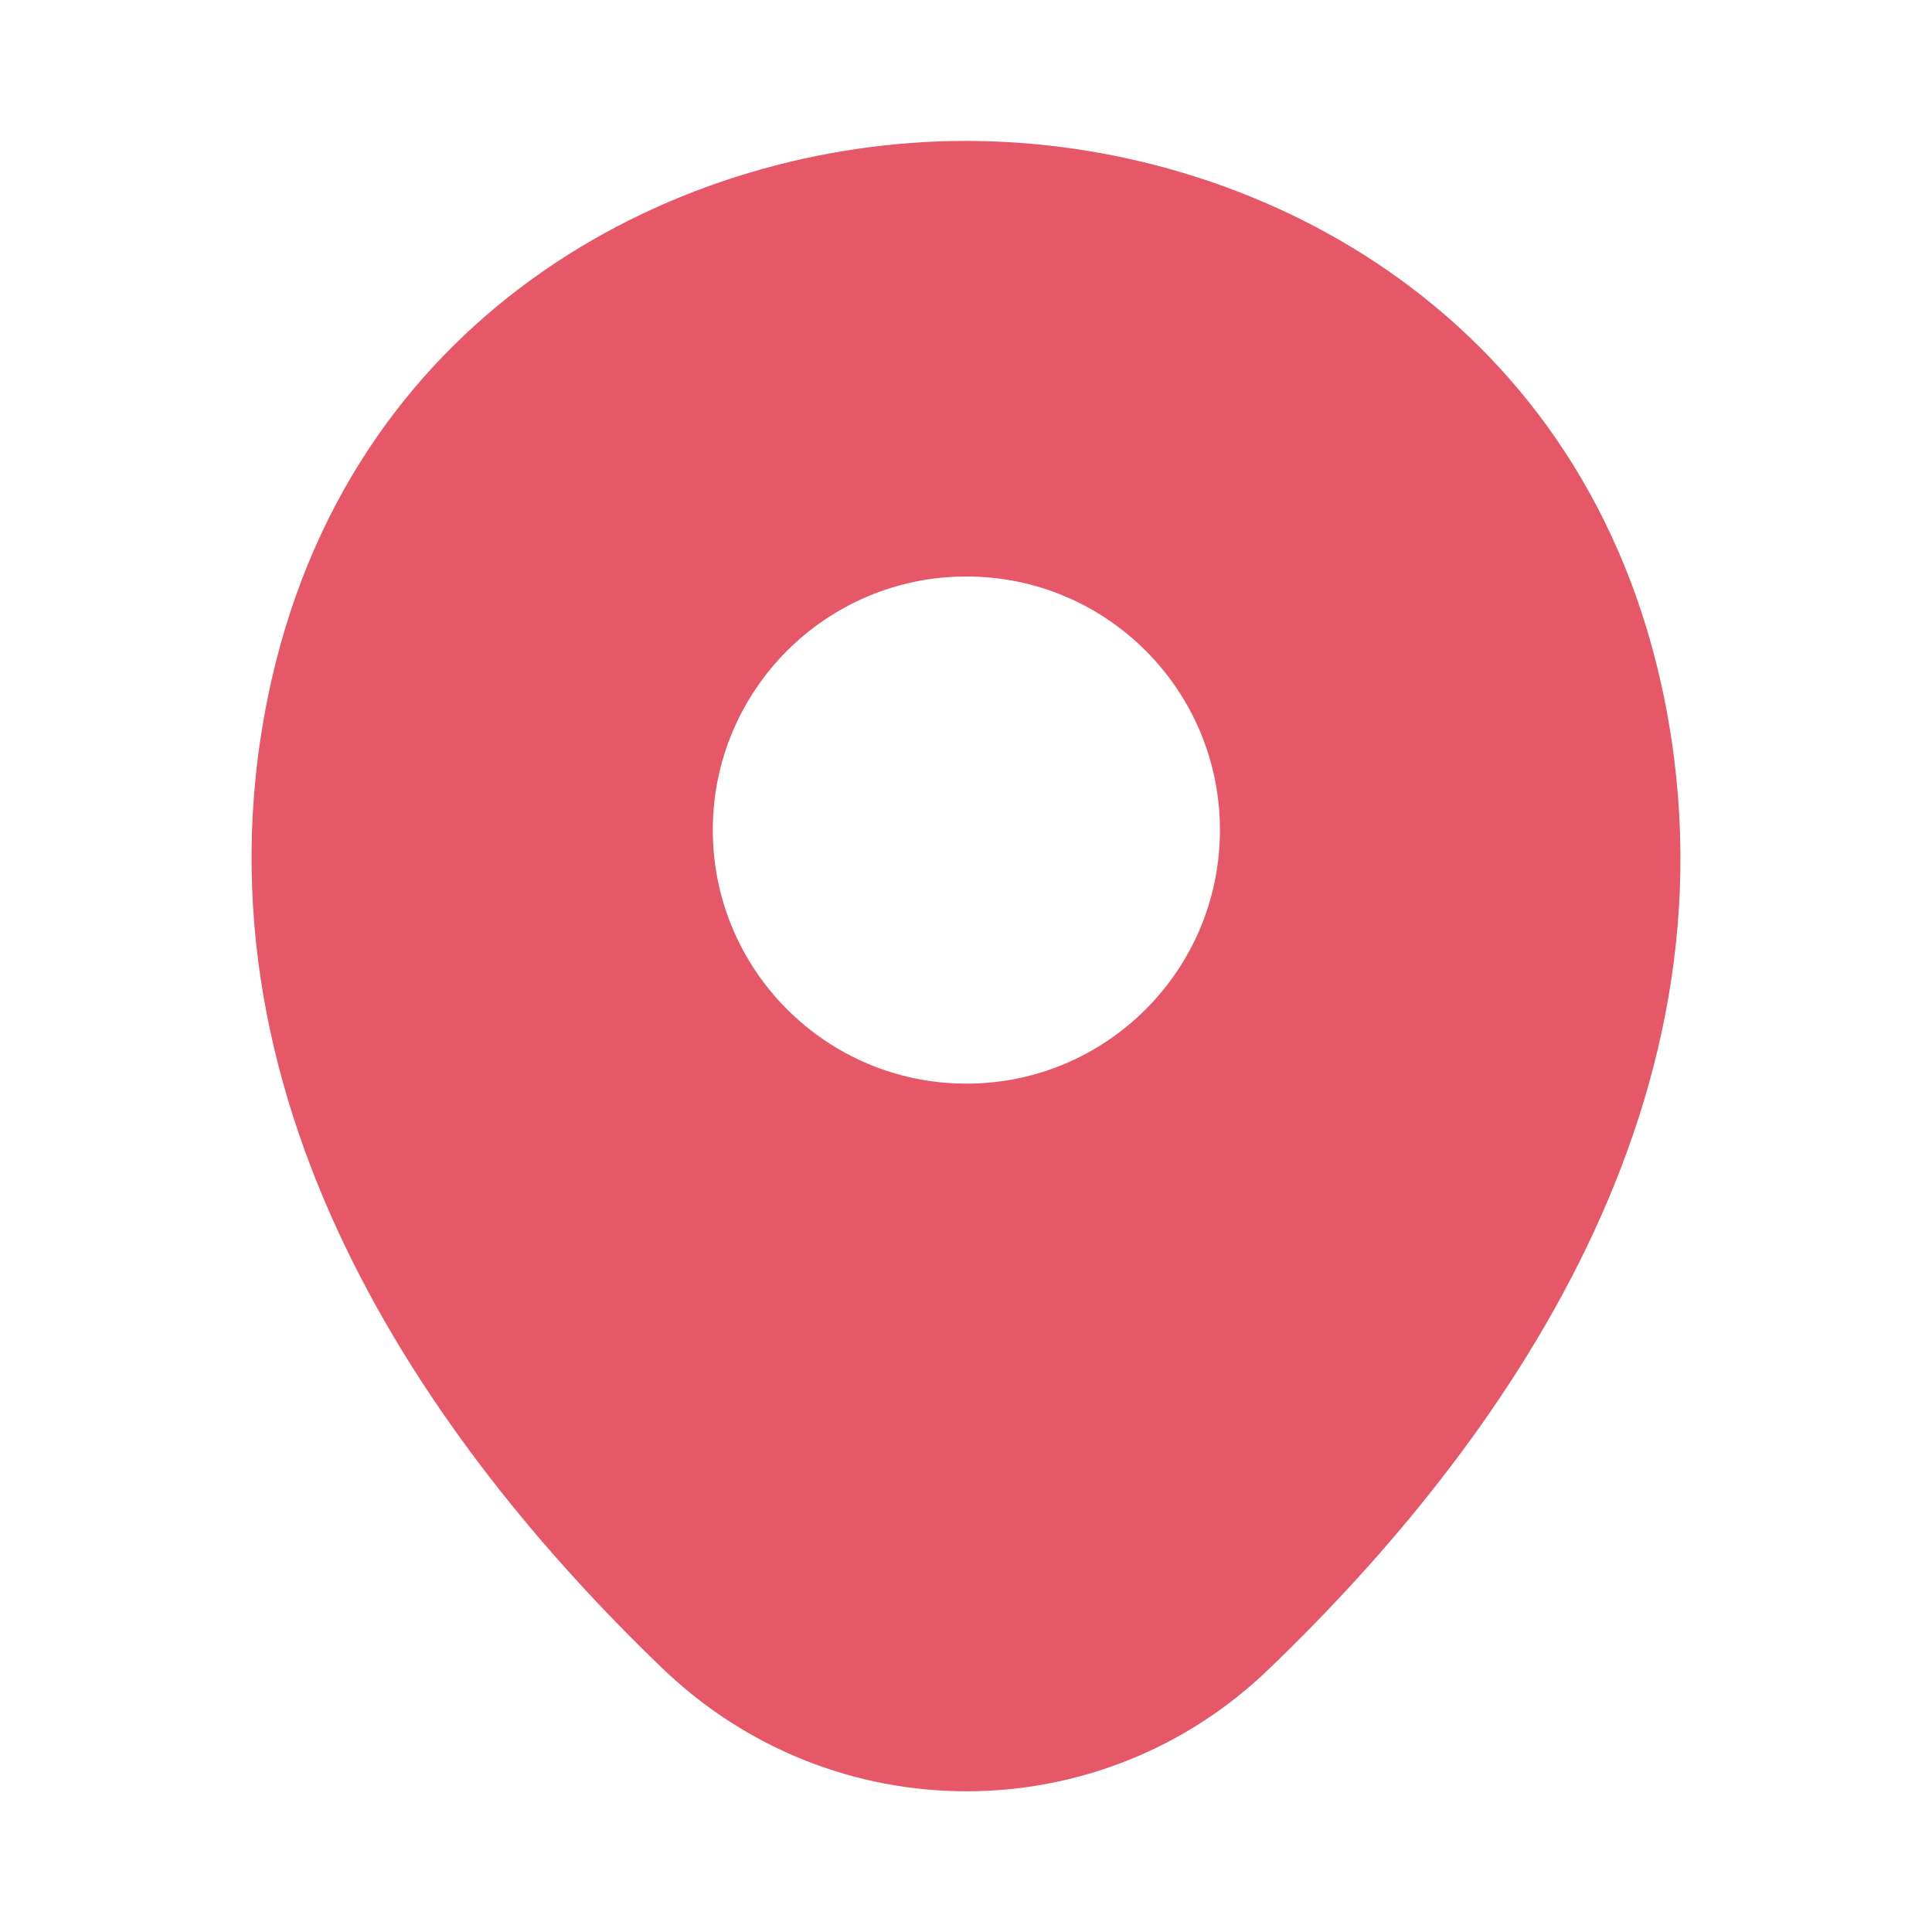 <svg width="18" height="18" viewBox="0 0 18 18" fill="none" xmlns="http://www.w3.org/2000/svg">
<path d="M15.469 6.338C14.681 2.873 11.659 1.313 9.004 1.313C9.004 1.313 9.004 1.313 8.996 1.313C6.349 1.313 3.319 2.866 2.531 6.331C1.654 10.201 4.024 13.479 6.169 15.541C6.964 16.306 7.984 16.689 9.004 16.689C10.024 16.689 11.044 16.306 11.831 15.541C13.976 13.479 16.346 10.209 15.469 6.338ZM9.004 10.096C7.699 10.096 6.641 9.038 6.641 7.733C6.641 6.428 7.699 5.371 9.004 5.371C10.309 5.371 11.366 6.428 11.366 7.733C11.366 9.038 10.309 10.096 9.004 10.096Z" fill="#E65768"/>
</svg>
